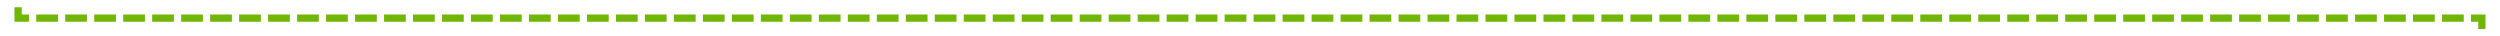 ﻿<?xml version="1.0" encoding="utf-8"?>
<svg version="1.1" xmlns:xlink="http://www.w3.org/1999/xlink" width="690px" height="10px" preserveAspectRatio="xMinYMid meet" viewBox="3696 536  690 8" xmlns="http://www.w3.org/2000/svg">
  <path d="M 3701 433  L 3701 540  L 4381 540  L 4381 659  " stroke-width="2" stroke-dasharray="6,2" stroke="#70b603" fill="none" />
  <path d="M 3701 427  A 3.5 3.5 0 0 0 3697.5 430.5 A 3.5 3.5 0 0 0 3701 434 A 3.5 3.5 0 0 0 3704.5 430.5 A 3.5 3.5 0 0 0 3701 427 Z M 3701 429  A 1.5 1.5 0 0 1 3702.5 430.5 A 1.5 1.5 0 0 1 3701 432 A 1.5 1.5 0 0 1 3699.5 430.5 A 1.5 1.5 0 0 1 3701 429 Z M 4373.4 658  L 4381 665  L 4388.6 658  L 4373.4 658  Z M 4378.2 660  L 4383.8 660  L 4381 662  L 4378.2 660  Z " fill-rule="nonzero" fill="#70b603" stroke="none" />
</svg>